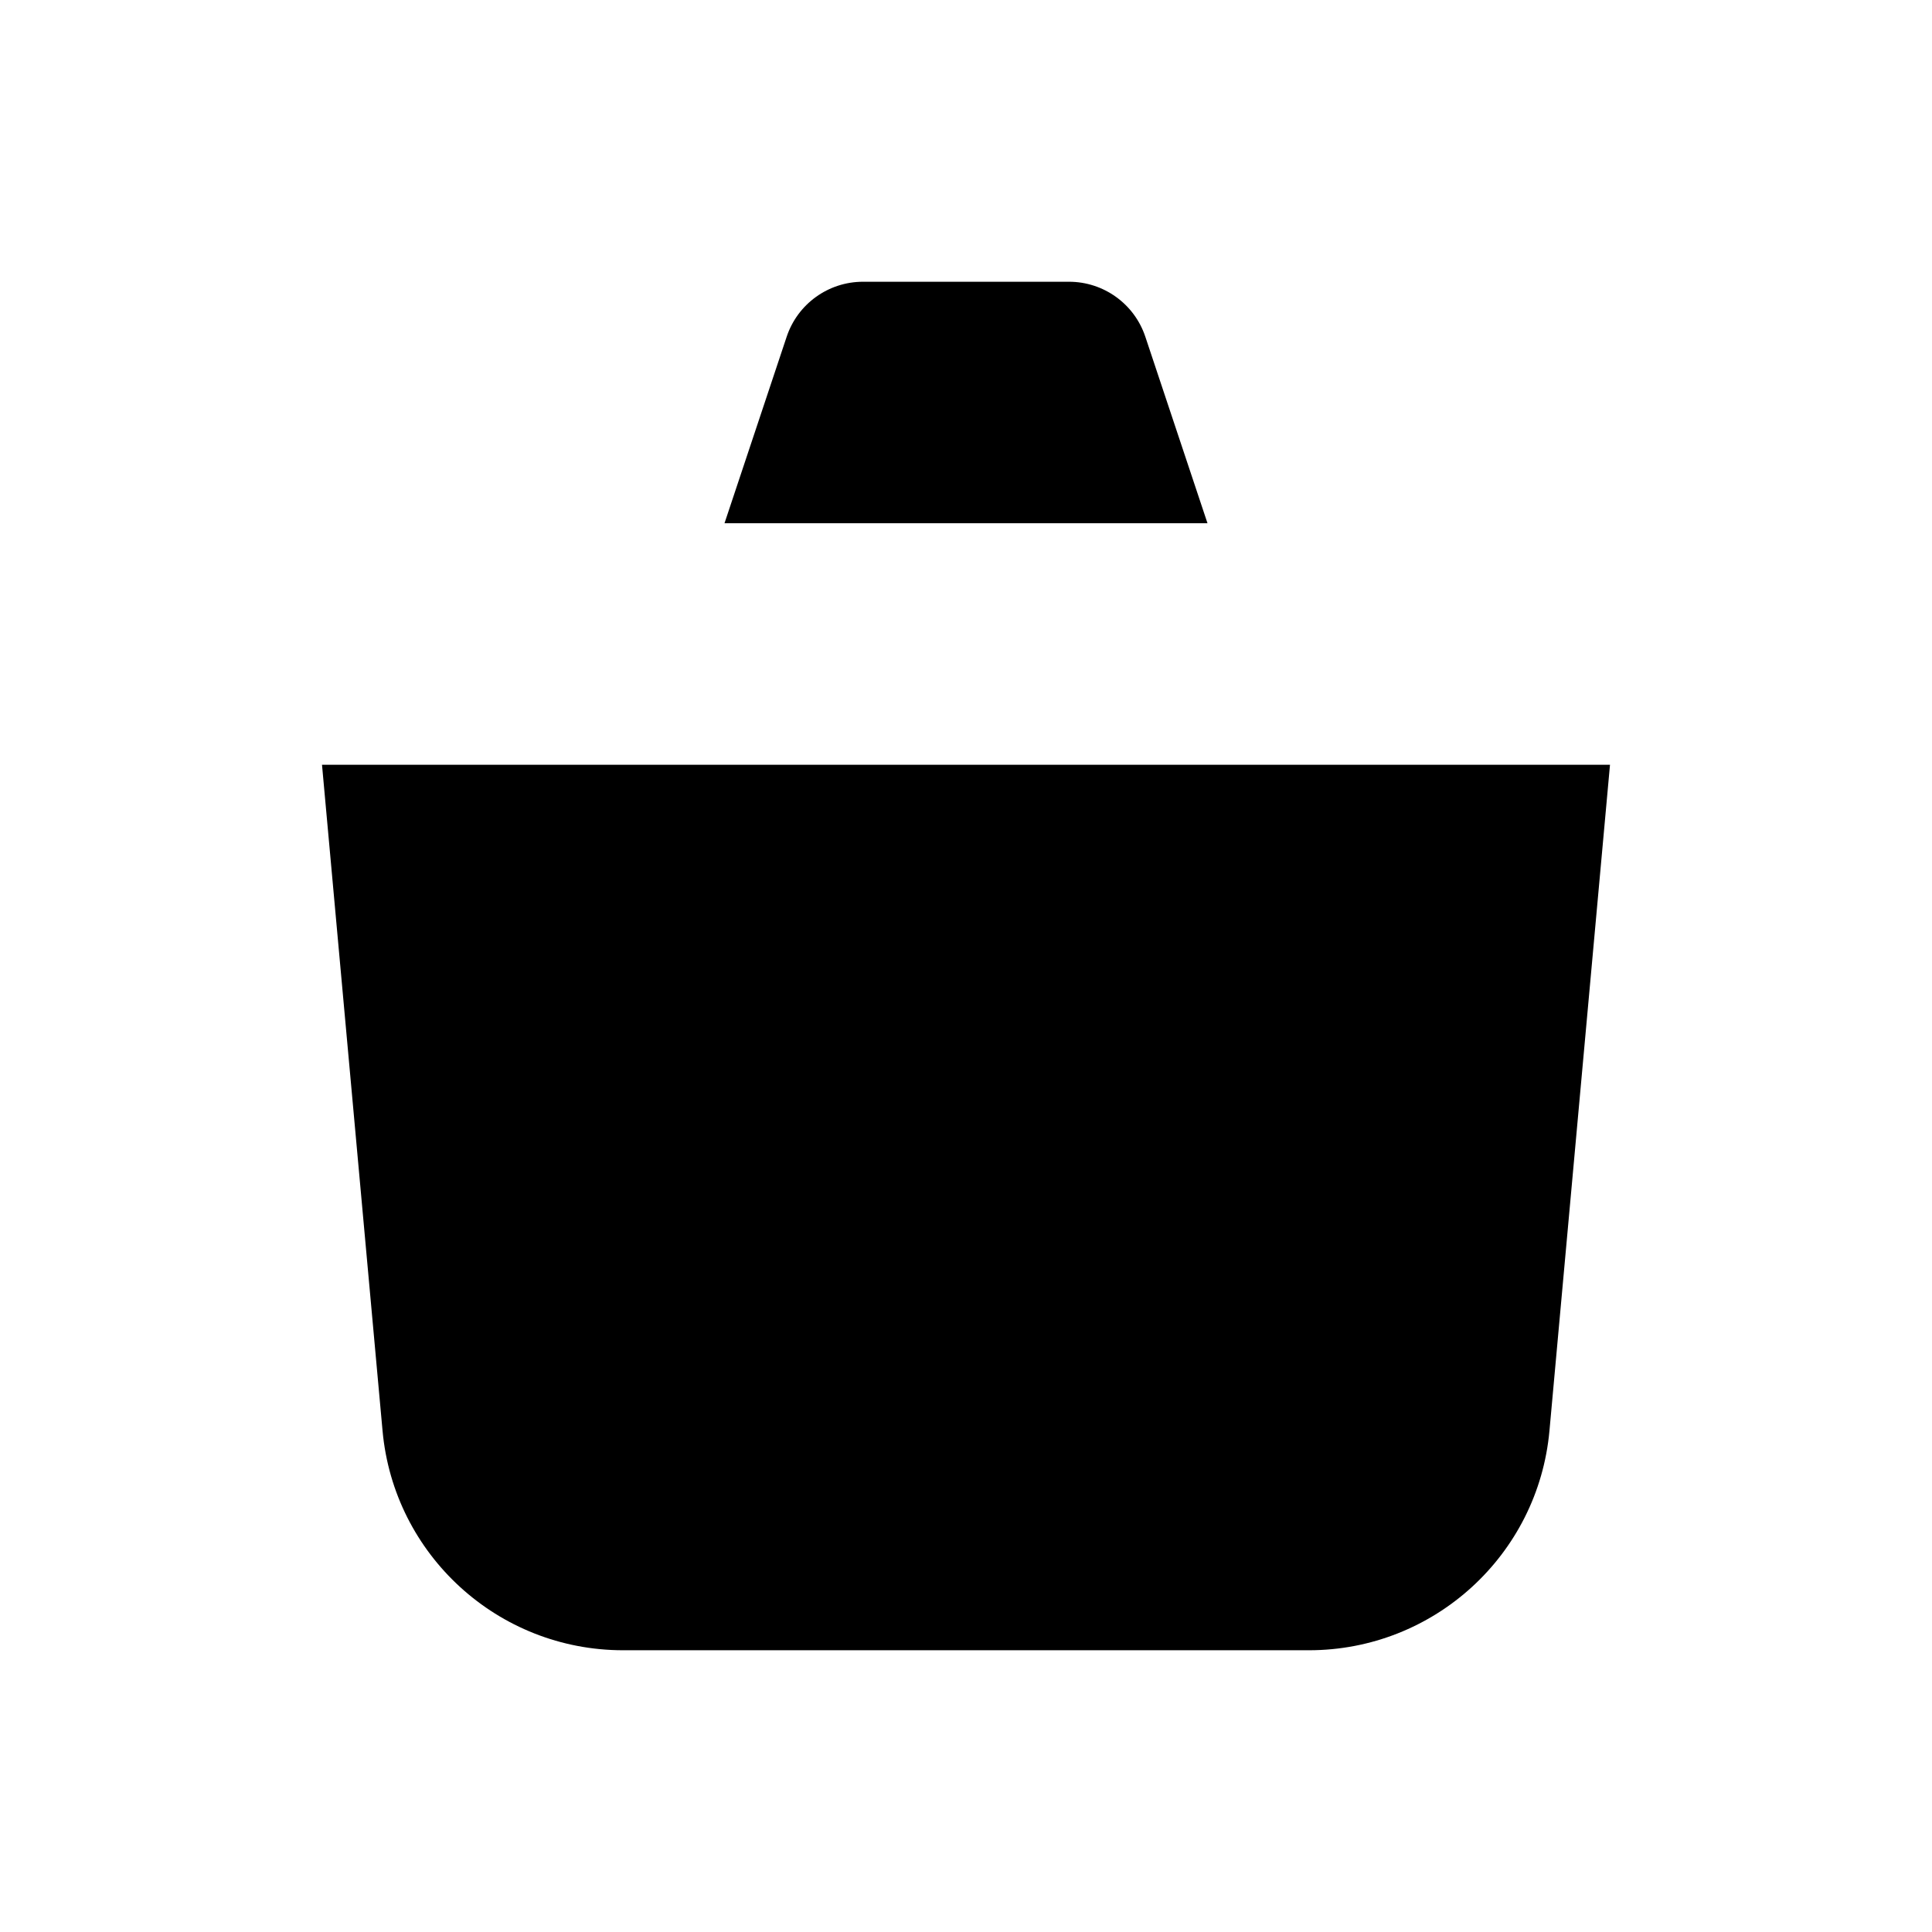 <svg viewBox="0 0 24 24" xmlns="http://www.w3.org/2000/svg"><path d="M2 9.5H22"/><path d="M4 9.5L4.752 17.772C4.892 19.317 6.188 20.5 7.74 20.5H16.26C17.812 20.5 19.108 19.317 19.248 17.772L20 9.5"/><path d="M4 6.5H20M9 6.5L9.772 4.184C9.908 3.775 10.29 3.5 10.721 3.5H13.279C13.71 3.5 14.092 3.775 14.228 4.184L15 6.5"/></svg>